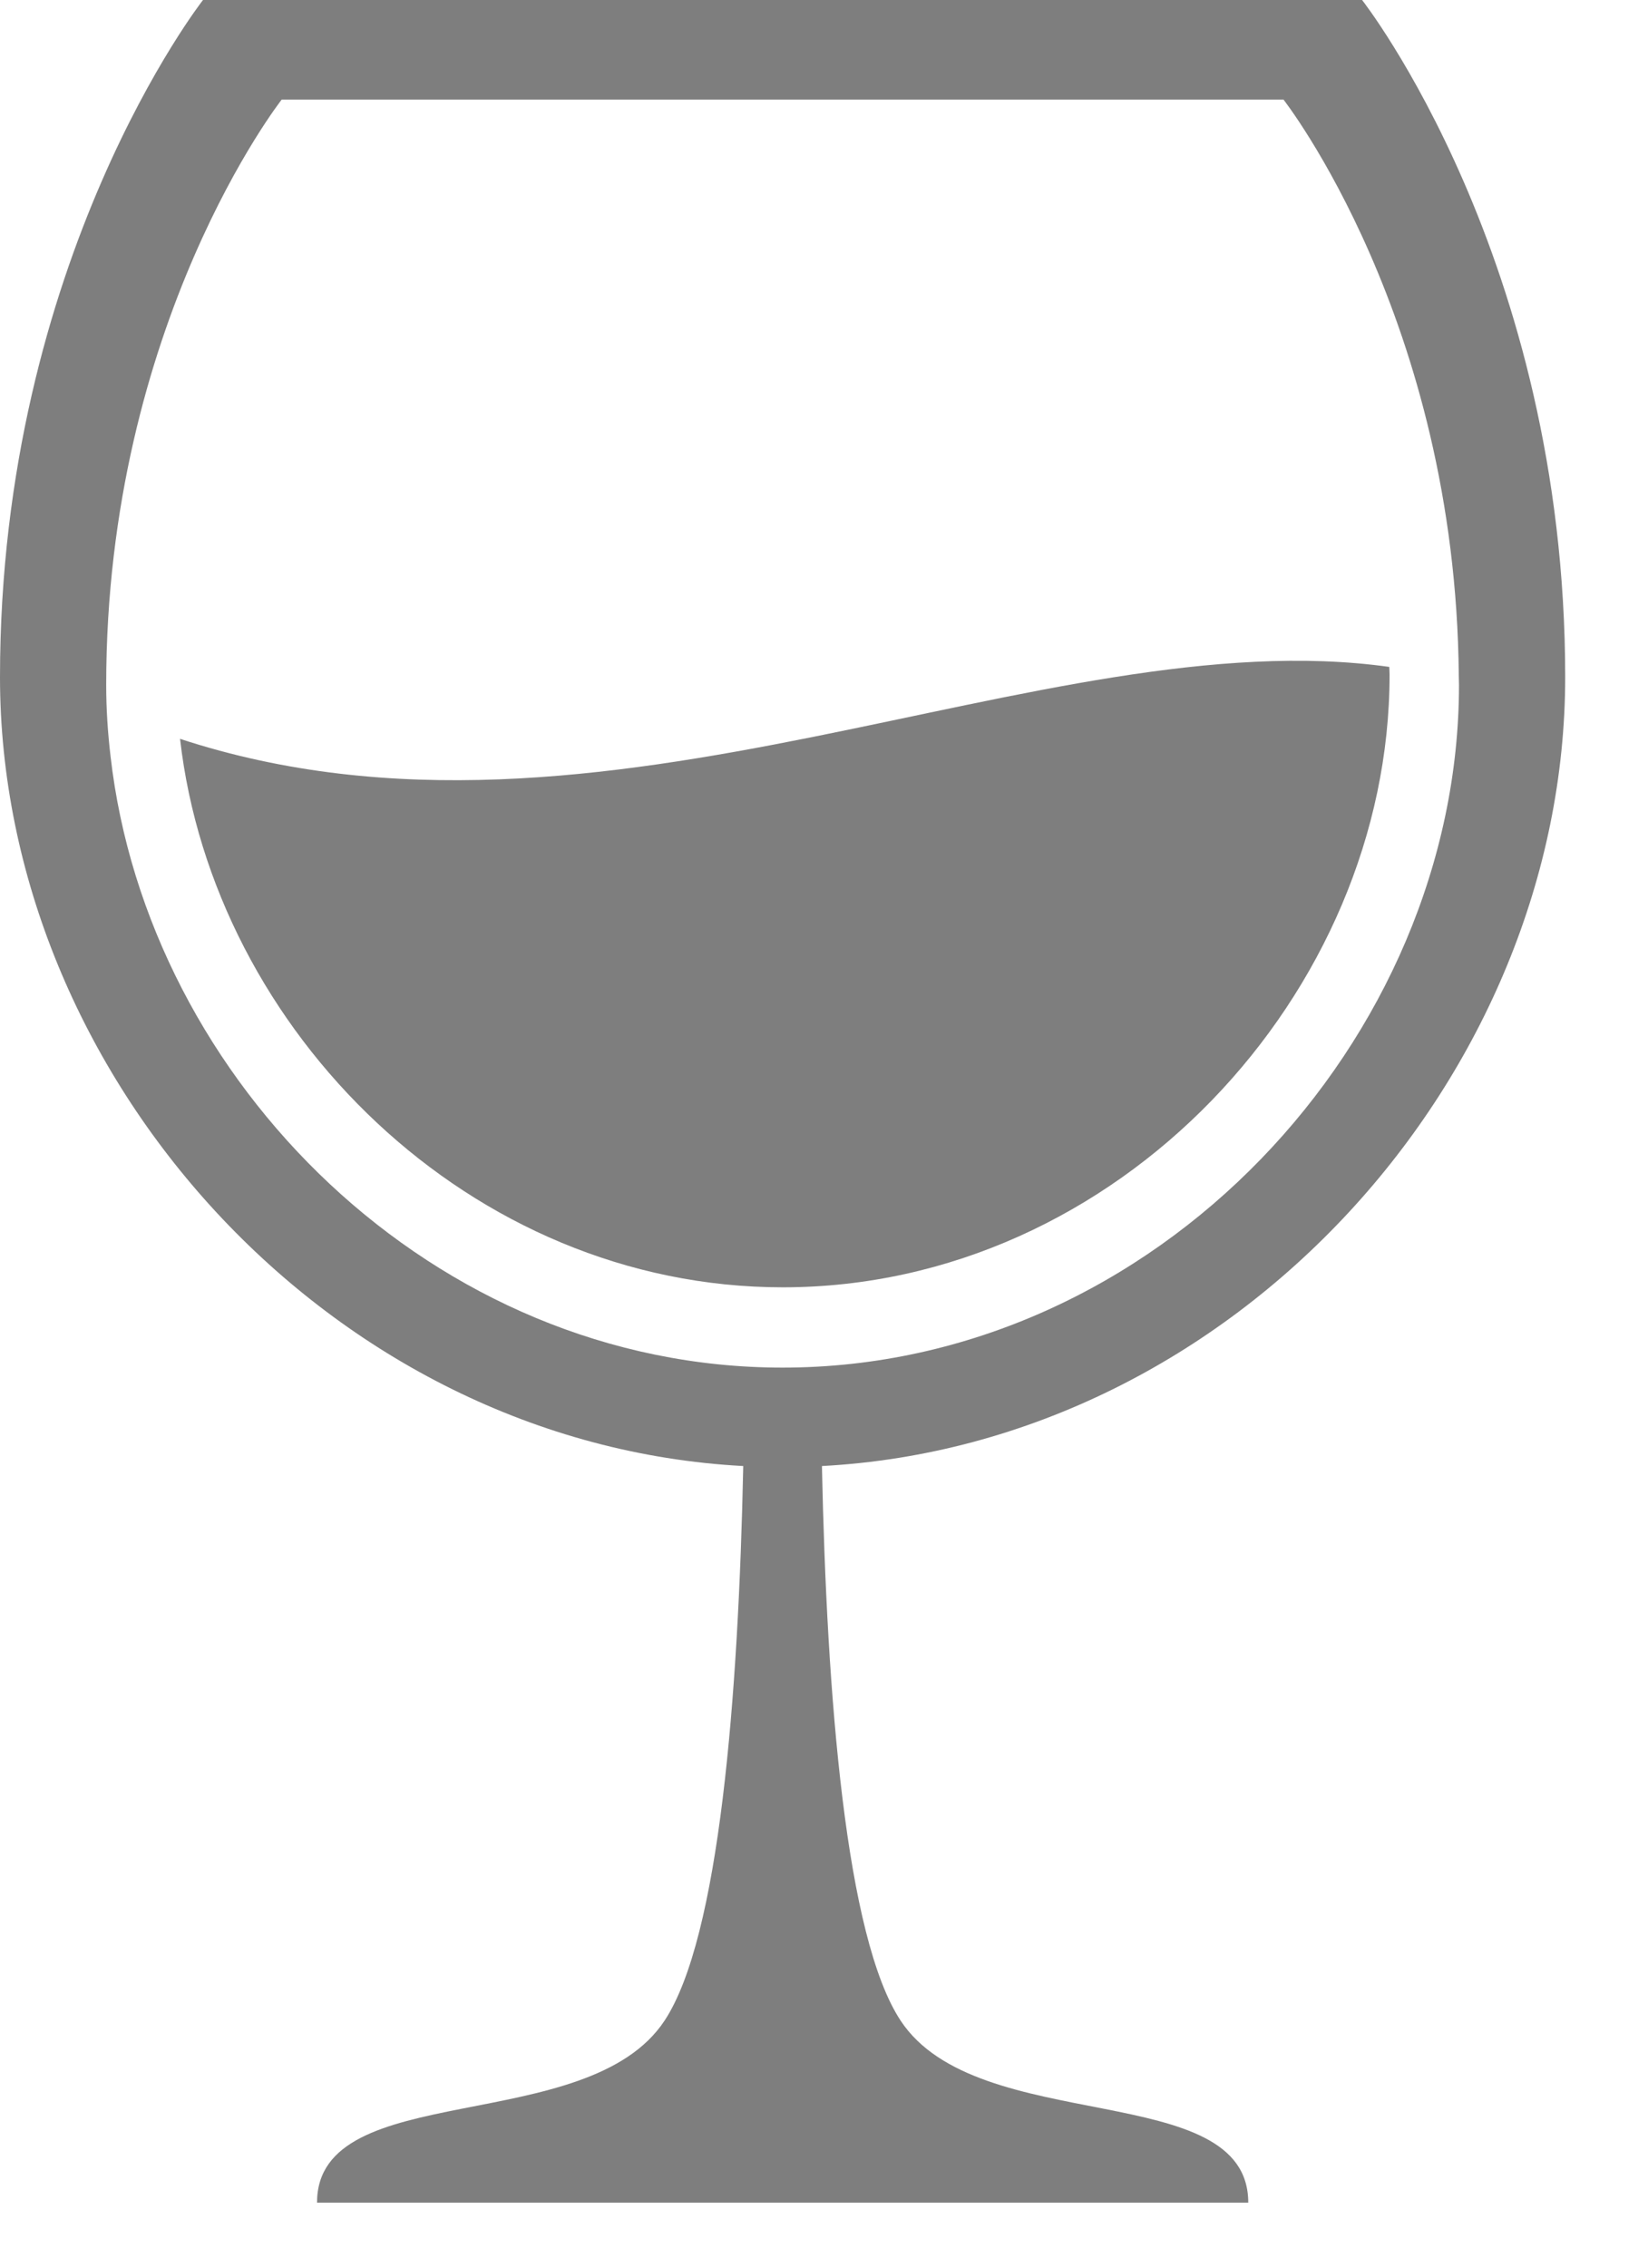 <svg width="16" height="22" viewBox="0 0 16 22" fill="none" xmlns="http://www.w3.org/2000/svg">
<path d="M1.748 7.168C2.072 10.003 4.567 12.489 7.6 12.489C10.854 12.489 13.491 9.631 13.491 6.547C13.491 6.521 13.489 6.495 13.488 6.47C10.132 6 5.856 8.515 1.748 7.168Z" fill="#7E7E7E"/>
<path d="M15.196 6.569C15.196 2.508 13.225 0.001 13.224 0H1.971C1.971 0 0 2.512 0 6.569C0 10.426 3.197 14.008 7.216 14.223C7.169 16.462 6.985 18.794 6.453 19.602C5.704 20.741 3.078 20.156 3.078 21.369H12.119C12.119 20.155 9.492 20.741 8.743 19.602C8.211 18.794 8.027 16.463 7.98 14.223C11.998 14.008 15.196 10.426 15.196 6.569ZM7.598 13.268C4.216 13.268 1.433 10.497 1.073 7.335C1.046 7.106 1.031 6.876 1.031 6.644C1.031 3.136 2.735 0.966 2.735 0.966H12.461C12.461 0.967 14.135 3.099 14.163 6.558C14.163 6.586 14.165 6.615 14.165 6.644C14.165 10.082 11.225 13.268 7.598 13.268Z" fill="#7E7E7E"/>
</svg>
